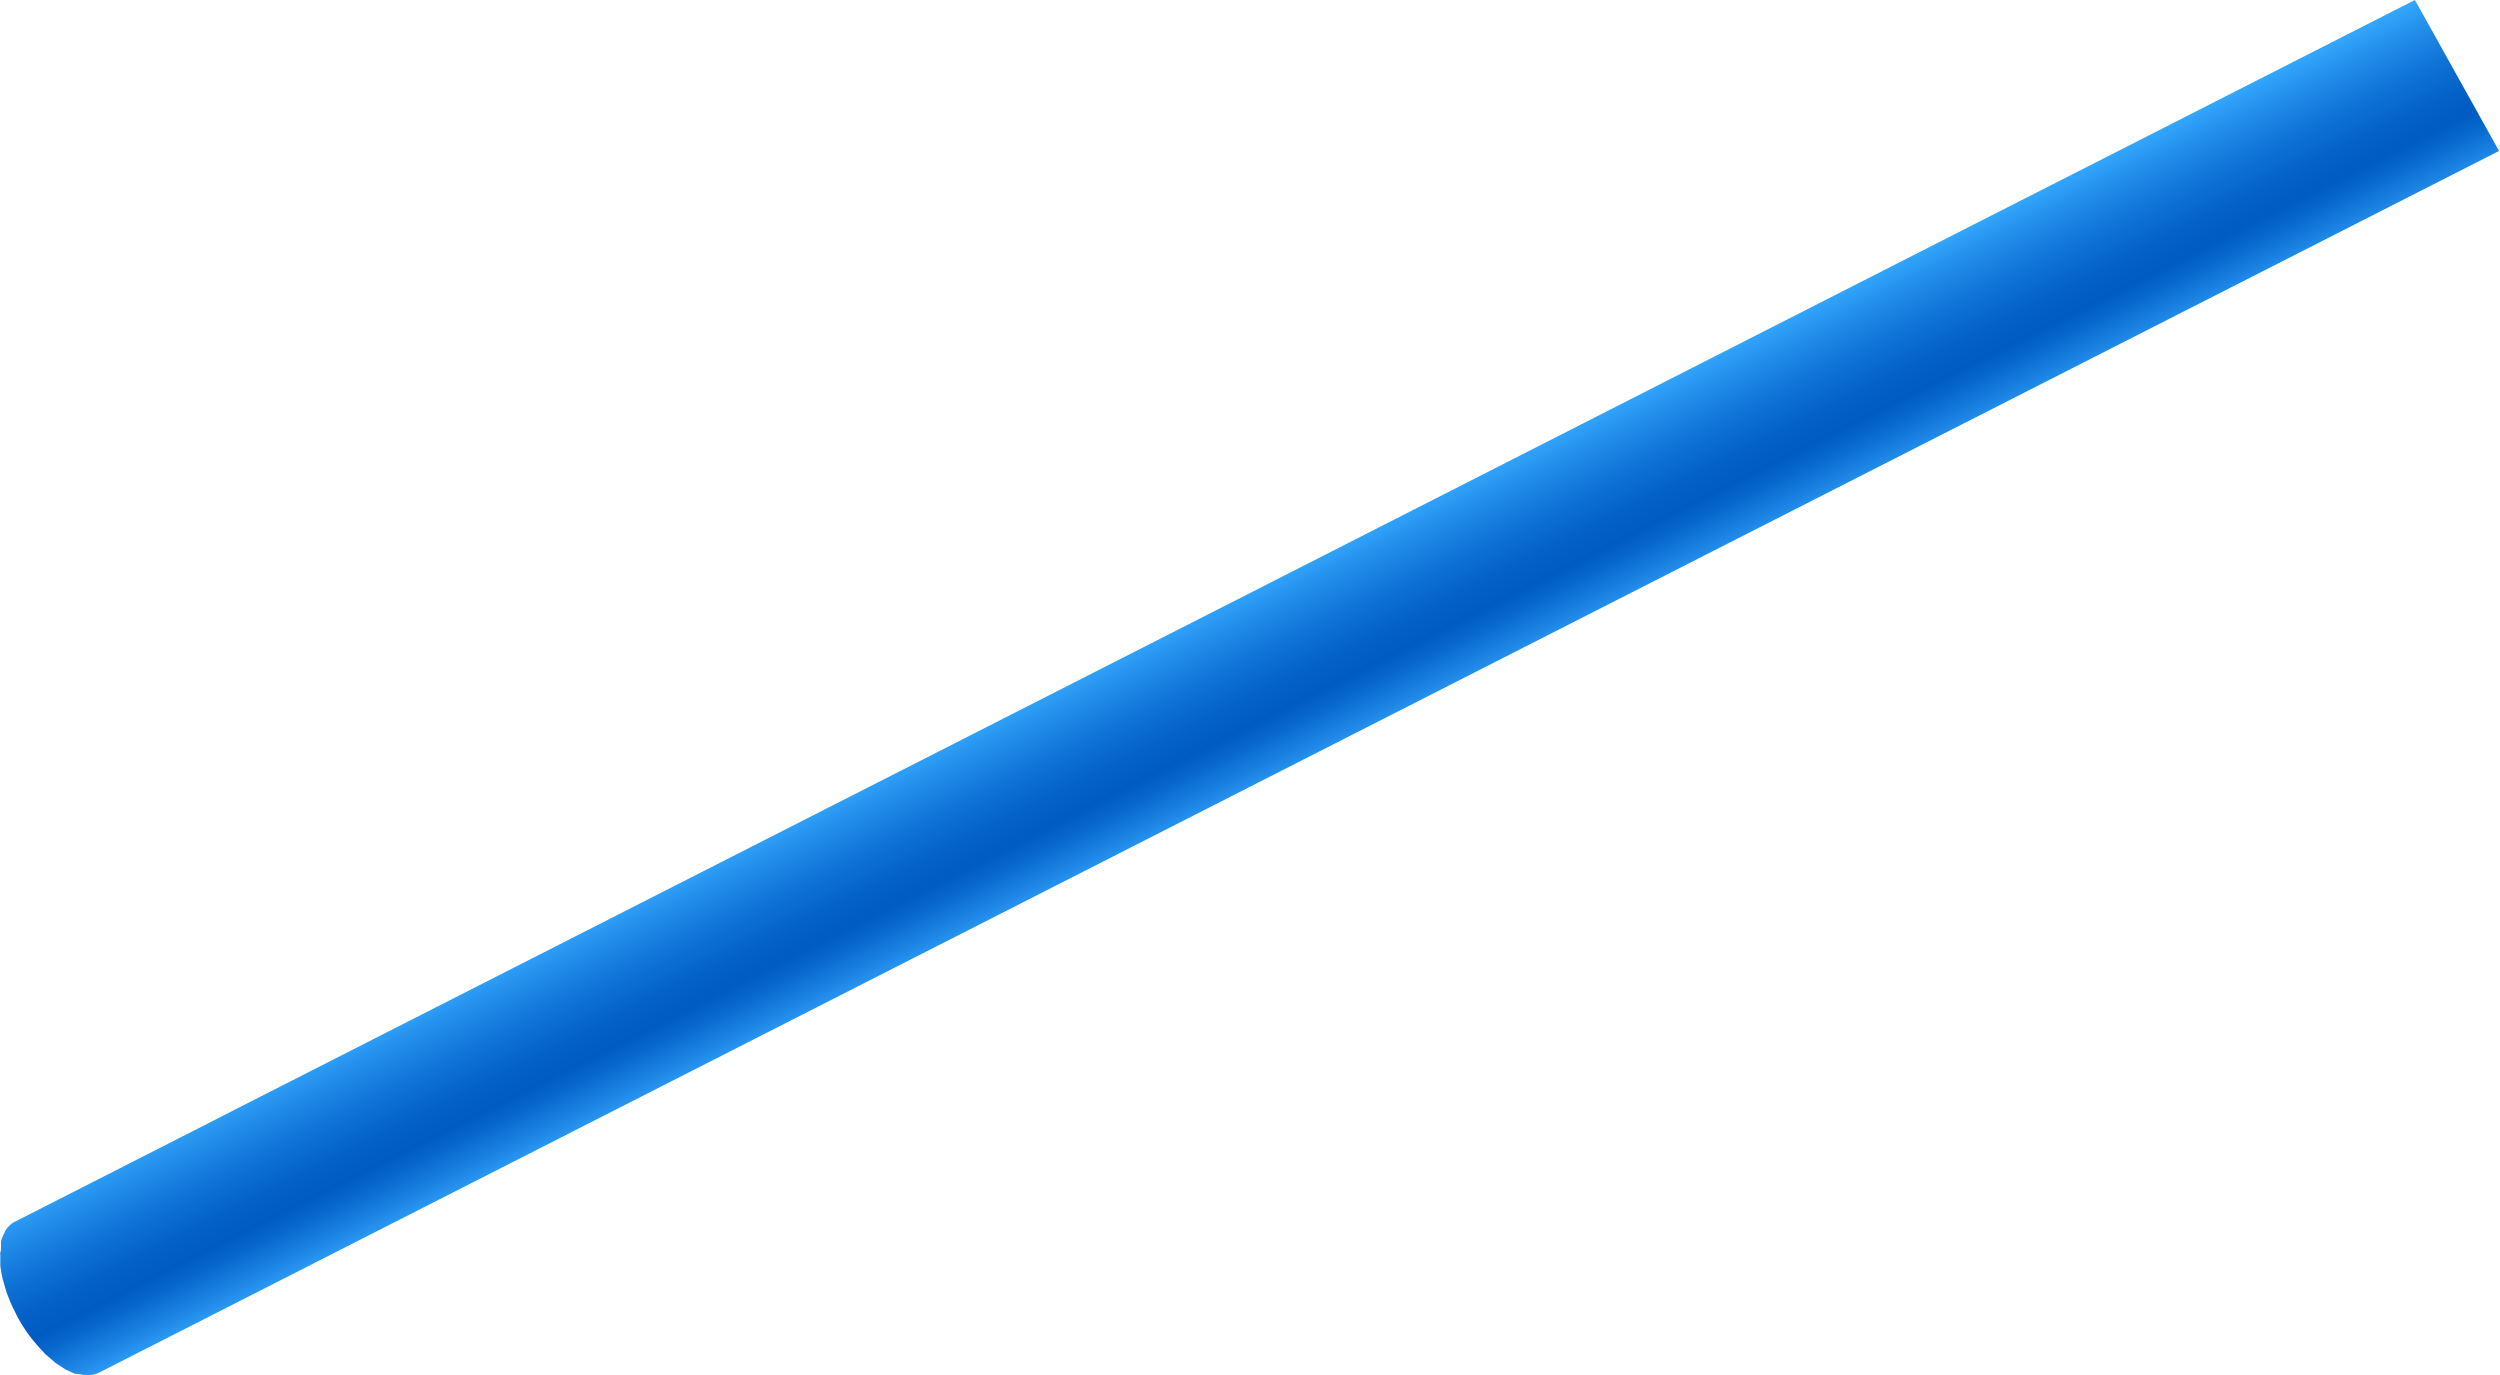 <svg width="160" height="88" viewBox="0 0 160 88" fill="none" xmlns="http://www.w3.org/2000/svg">
<path d="M154.555 0L142.418 6.174L137.043 8.912L126.294 14.379L119.836 17.668L115.286 19.984L80.1 37.902L74.869 40.563L15.266 70.897L13.08 72.016L0.951 78.189C0.875 78.225 0.803 78.269 0.737 78.319C0.567 78.453 0.424 78.617 0.316 78.801C0.316 78.861 0.262 78.939 0.226 79.007C0.156 79.148 0.102 79.295 0.065 79.447V79.507C0.065 79.602 0.065 79.705 0.065 79.8C0.065 79.894 0.065 80.049 0.02 80.178C-0.025 80.308 0.02 80.239 0.02 80.265C0.02 80.29 0.02 80.557 0.02 80.712C0.015 80.796 0.015 80.879 0.02 80.962V81.014C0.052 81.283 0.1 81.55 0.163 81.814C0.163 81.892 0.217 81.978 0.235 82.064C0.298 82.288 0.351 82.52 0.432 82.753C0.443 82.789 0.458 82.823 0.477 82.856C0.575 83.123 0.683 83.39 0.808 83.657C0.853 83.76 0.907 83.855 0.96 83.958C1.014 84.062 1.086 84.225 1.158 84.355L1.381 84.742C1.507 84.94 1.632 85.138 1.767 85.327L1.883 85.482L2.125 85.792C2.25 85.939 2.367 86.085 2.492 86.223C2.571 86.316 2.655 86.405 2.743 86.49C2.797 86.55 2.842 86.61 2.895 86.662L3.083 86.817C3.2 86.929 3.325 87.032 3.442 87.127C3.558 87.222 3.54 87.222 3.594 87.256C3.648 87.291 3.719 87.334 3.782 87.377L4.069 87.566L4.212 87.661L4.418 87.747C4.51 87.797 4.606 87.84 4.705 87.876C4.741 87.898 4.78 87.916 4.821 87.928C4.881 87.932 4.941 87.932 5 87.928L5.35 87.997H5.466C5.541 88.001 5.615 88.001 5.69 87.997H5.86C6.026 87.973 6.186 87.923 6.335 87.85L159.939 9.661L154.555 0Z" fill="url(#paint0_linear_116_1267)"/>
<defs>
<linearGradient id="paint0_linear_116_1267" x1="75.792" y1="38.4" x2="81.897" y2="50.546" gradientUnits="userSpaceOnUse">
<stop offset="0.09" stop-color="#32A5FC"/>
<stop offset="0.2" stop-color="#2490EC"/>
<stop offset="0.39" stop-color="#1073D6"/>
<stop offset="0.55" stop-color="#0461C8"/>
<stop offset="0.67" stop-color="#005BC3"/>
<stop offset="0.75" stop-color="#0867CC"/>
<stop offset="0.88" stop-color="#1D85E4"/>
<stop offset="1" stop-color="#32A5FC"/>
</linearGradient>
</defs>
</svg>
